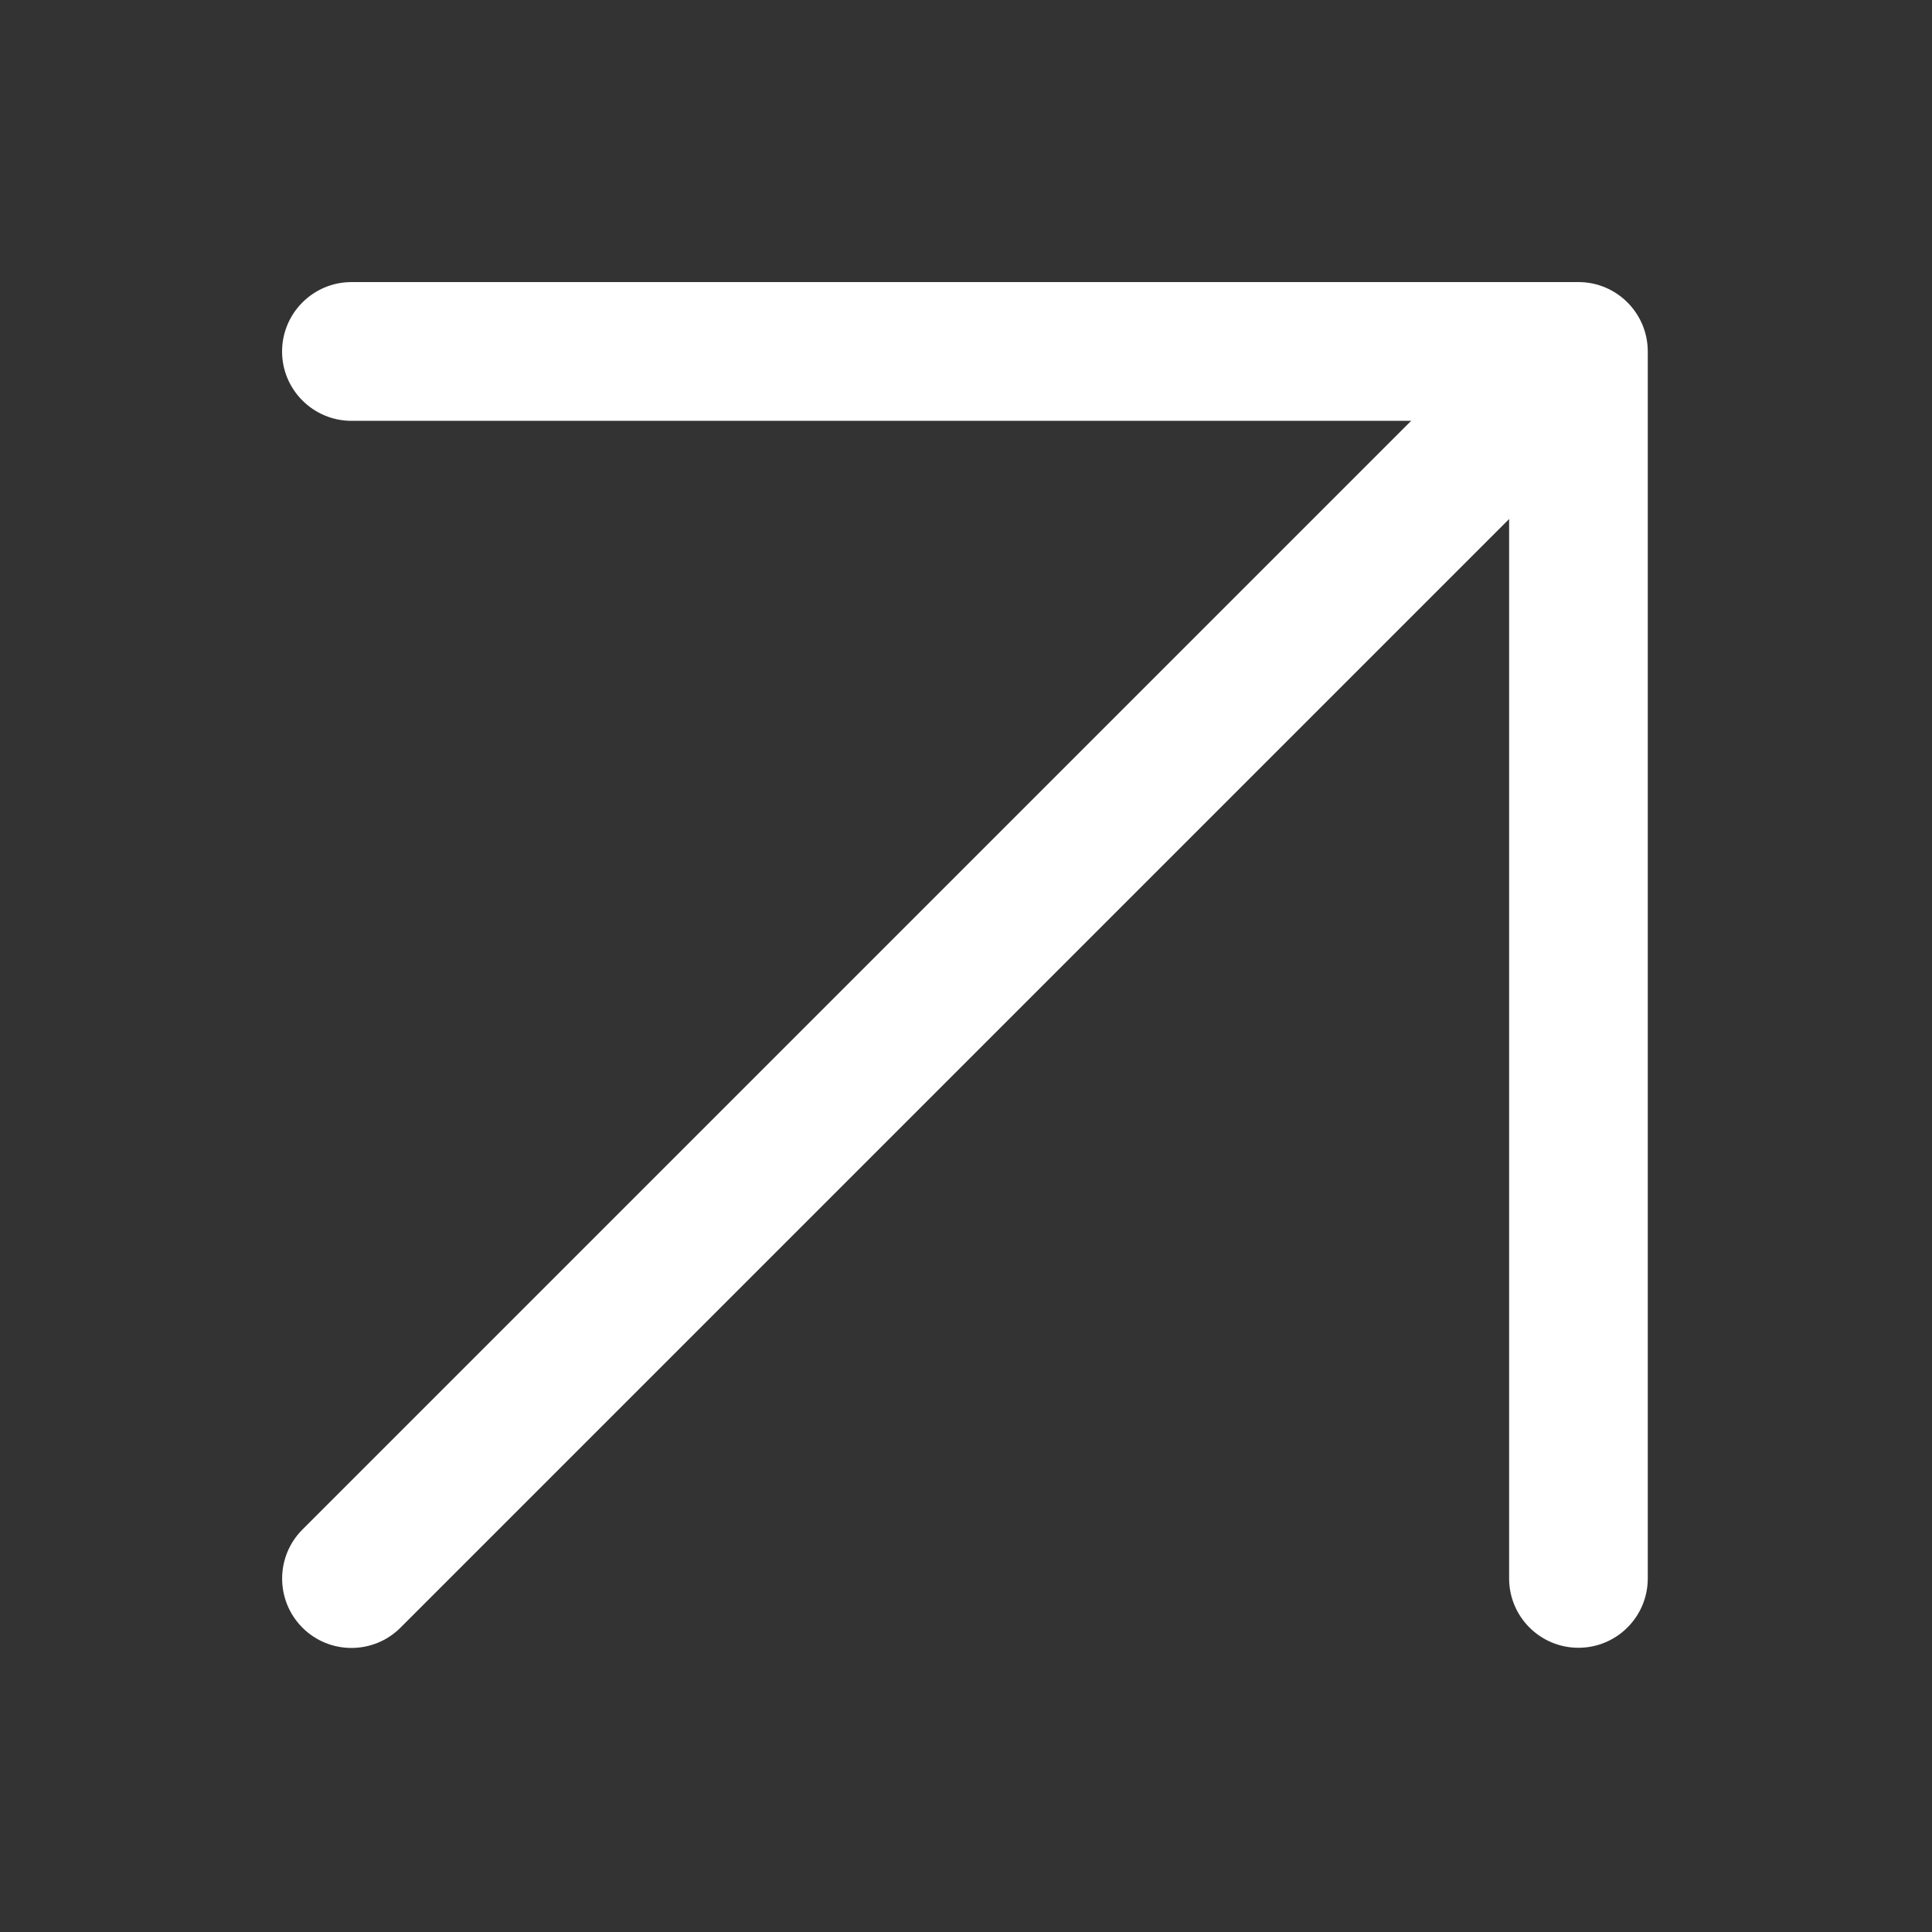 <svg width="17" height="17" viewBox="0 0 17 17" fill="none" xmlns="http://www.w3.org/2000/svg">
<rect x="0" y="0" width="17" height="17" fill="#333333" stroke="none"/>
<path fill-rule="evenodd" clip-rule="evenodd" d="M13.935 3.048C14.173 3.286 14.173 3.672 13.935 3.911L3.524 14.322C3.286 14.56 2.899 14.56 2.661 14.322C2.423 14.083 2.423 13.697 2.661 13.459L13.072 3.048C13.31 2.81 13.697 2.81 13.935 3.048Z" fill="white"/>
<path fill-rule="evenodd" clip-rule="evenodd" d="M2.482 3.093C2.482 2.756 2.756 2.482 3.093 2.482H13.889C14.226 2.482 14.499 2.756 14.499 3.093V13.889C14.499 14.226 14.226 14.499 13.889 14.499C13.552 14.499 13.279 14.226 13.279 13.889V3.703H3.093C2.756 3.703 2.482 3.429 2.482 3.093Z" fill="white"/>
</svg>
